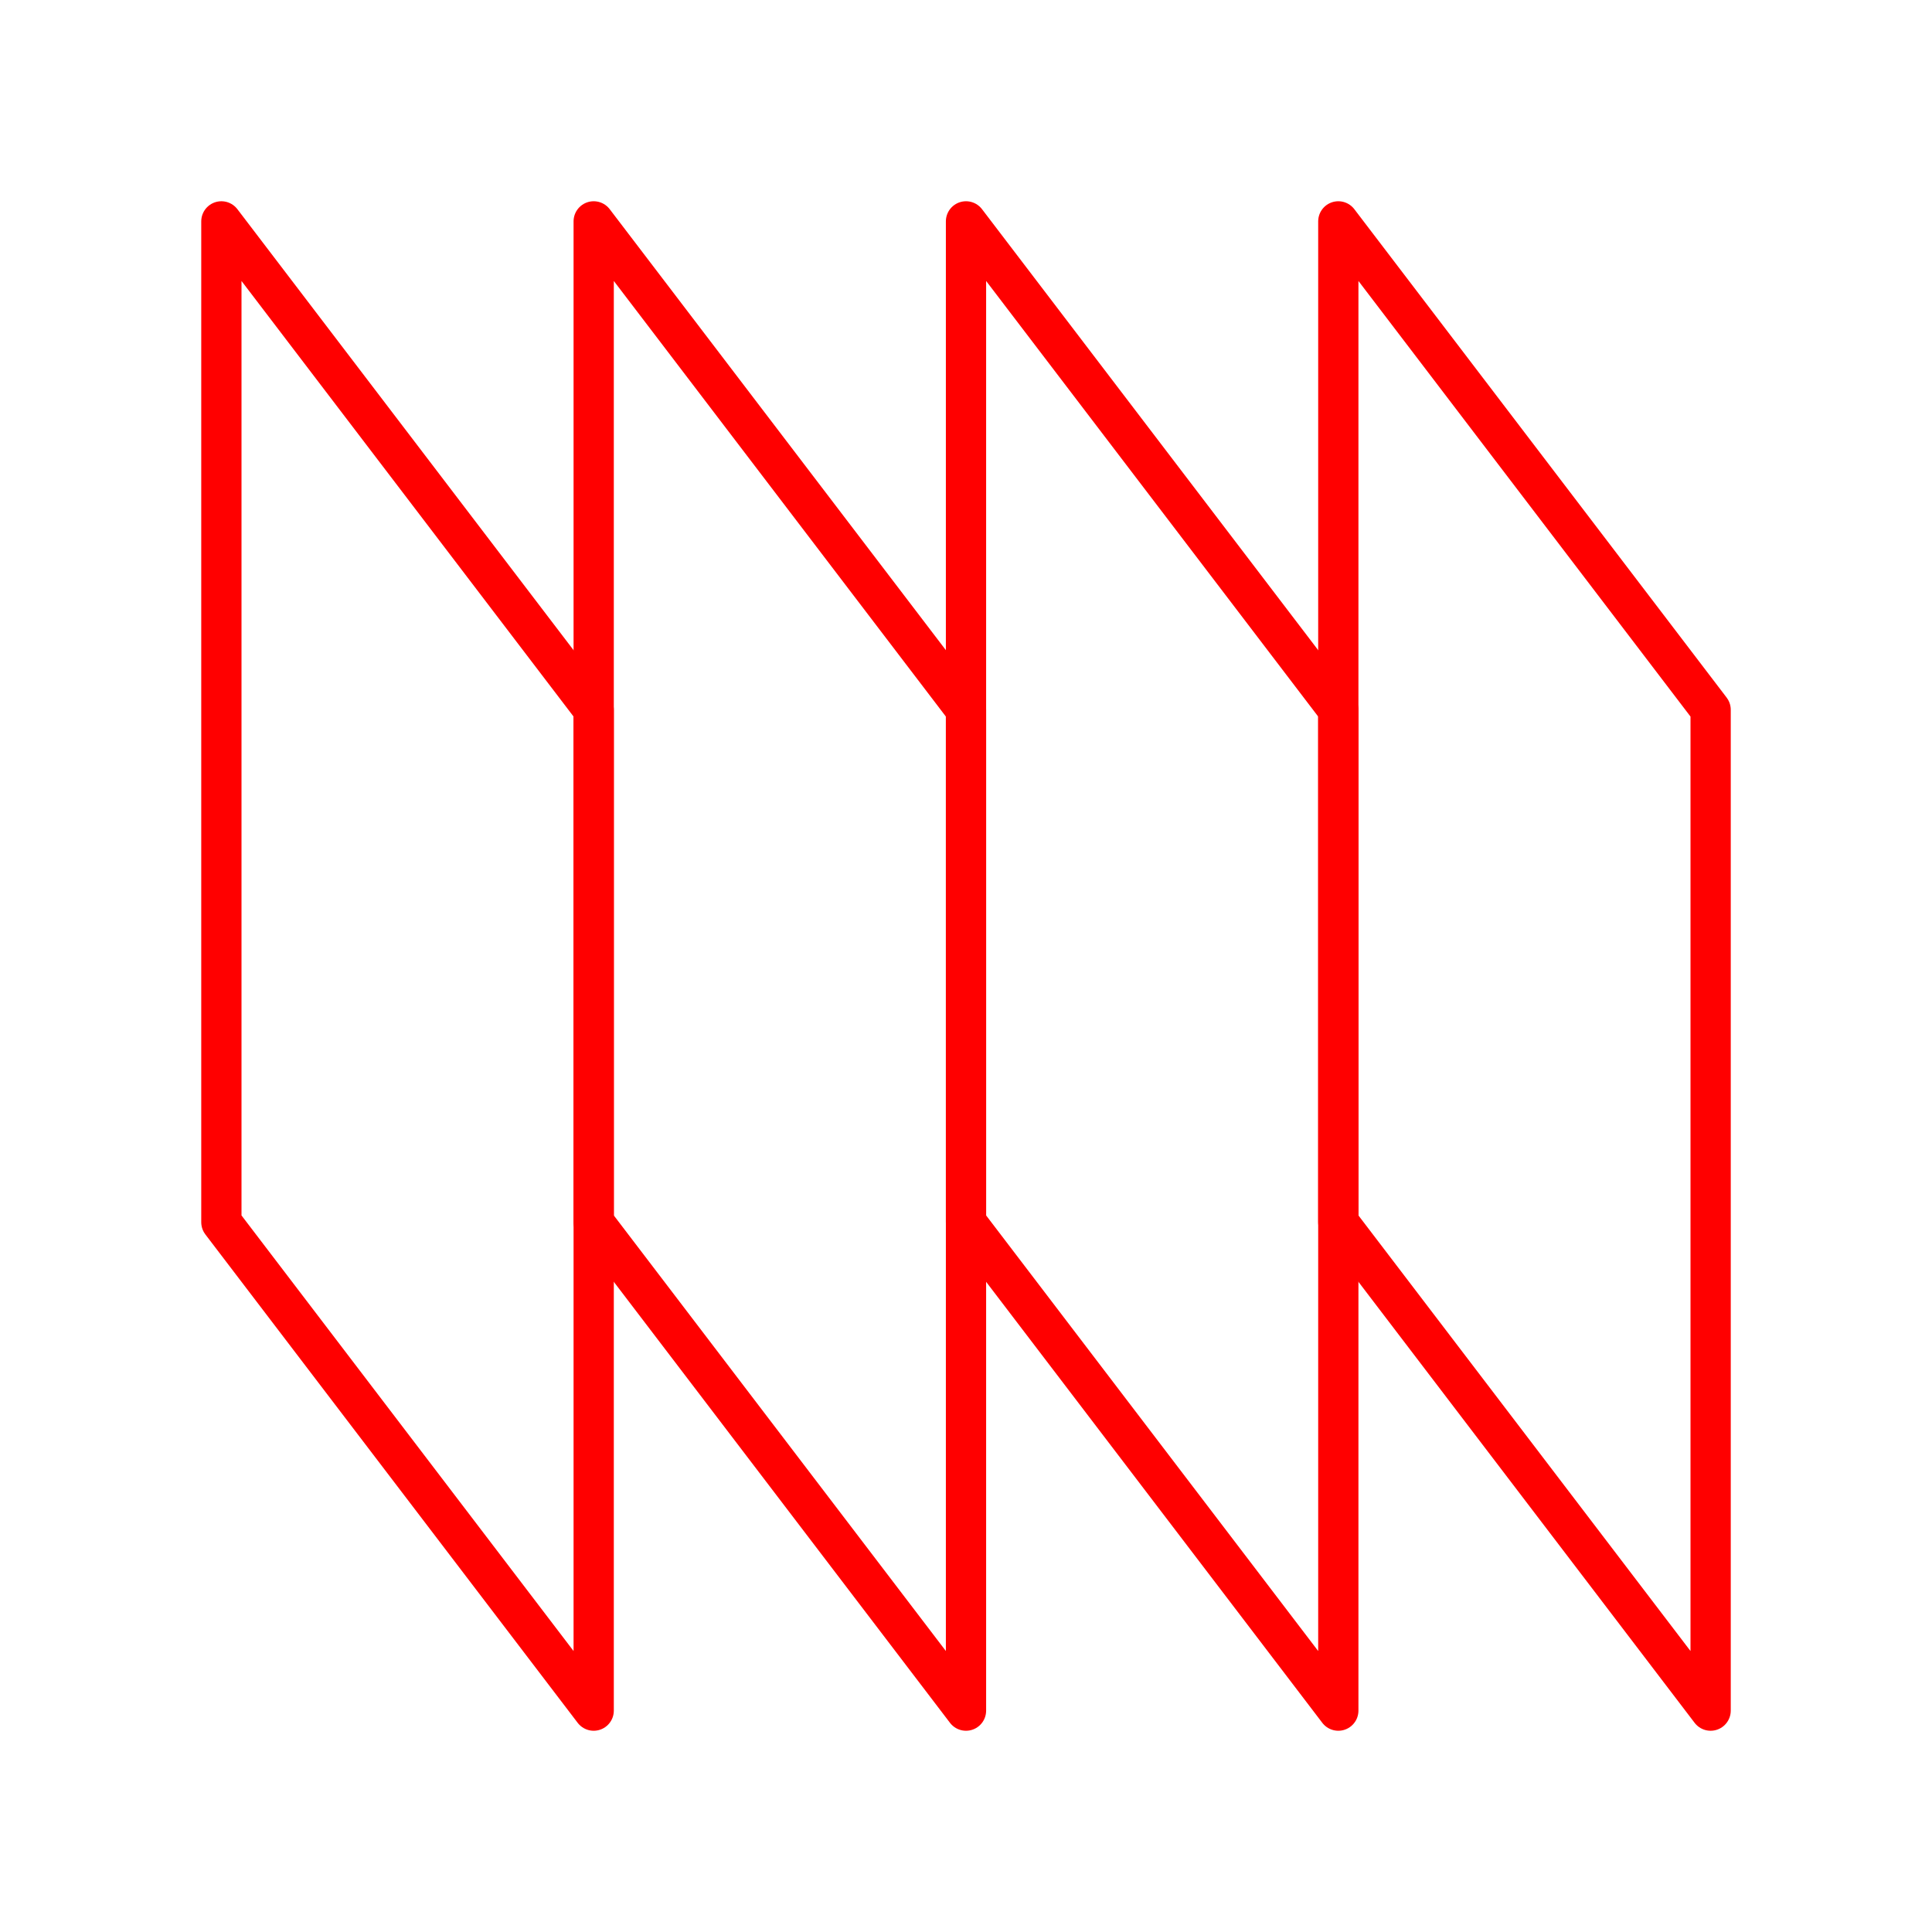 <svg xmlns="http://www.w3.org/2000/svg" viewBox="0 0 48 48"><defs><style>.a{fill:none;stroke:#ff0000;stroke-linecap:round;stroke-linejoin:round;}</style></defs><polygon class="a" points="14.75 42.5 5.5 30.366 5.5 5.5 14.75 17.634 14.75 42.5"/><polygon class="a" points="24 42.5 14.75 30.366 14.75 5.5 24 17.634 24 42.5"/><polygon class="a" points="33.25 42.5 24 30.366 24 5.5 33.25 17.634 33.25 42.5"/><polygon class="a" points="42.5 42.5 33.25 30.366 33.25 5.5 42.5 17.634 42.5 42.5"/></svg>